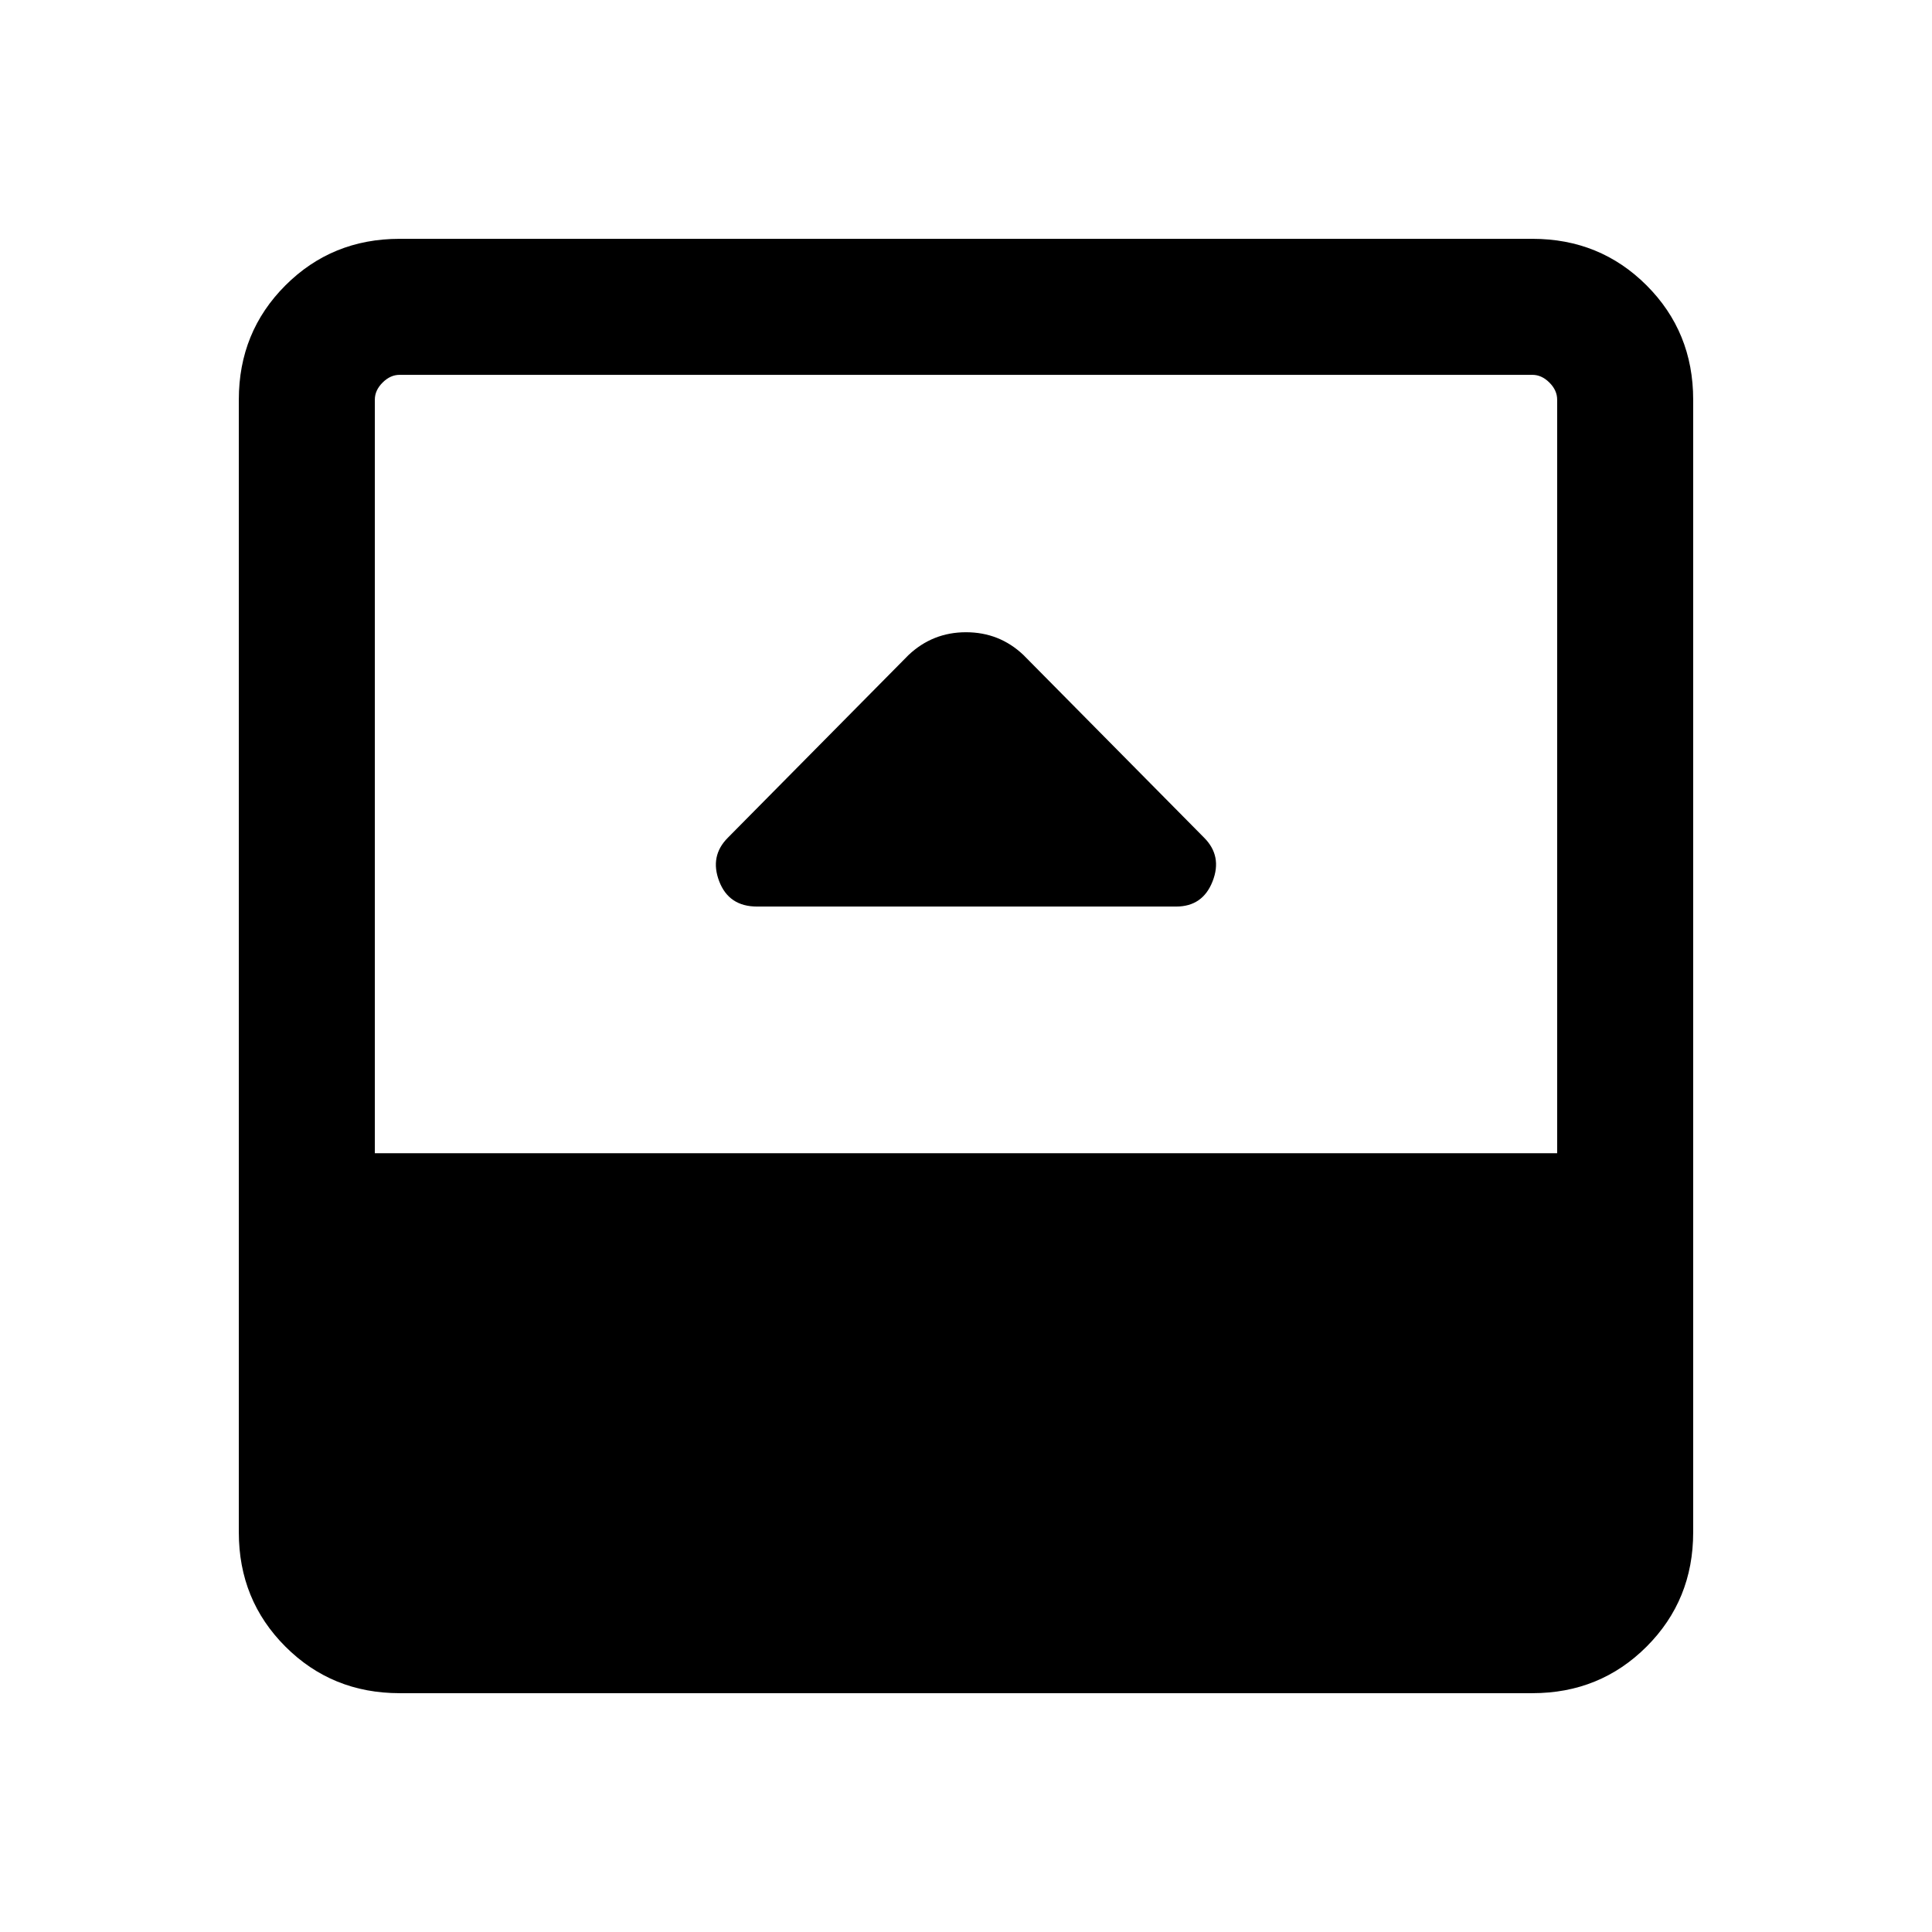 <svg xmlns="http://www.w3.org/2000/svg" height="40" viewBox="0 96 960 960" width="40"><path d="M376.206 546.462h208.209q13.221 0 18.12-12.552 4.9-12.551-4.222-21.672l-89.839-90.839q-11.91-11.244-28.474-11.244t-28.589 11.359l-89.735 90.734q-9.111 9.111-4.307 21.662 4.803 12.552 18.837 12.552Zm-177.641 390.87q-33.609 0-56.753-23.144t-23.144-56.753v-562.87q0-33.609 23.144-56.753t56.753-23.144h562.87q33.609 0 56.753 23.144t23.144 56.753v562.87q0 33.609-23.144 56.753t-56.753 23.144h-562.87Zm-12.309-268.305h587.488V294.565q0-4.616-3.847-8.462-3.846-3.847-8.462-3.847h-562.87q-4.616 0-8.462 3.847-3.847 3.846-3.847 8.462v374.462Z"/></svg>